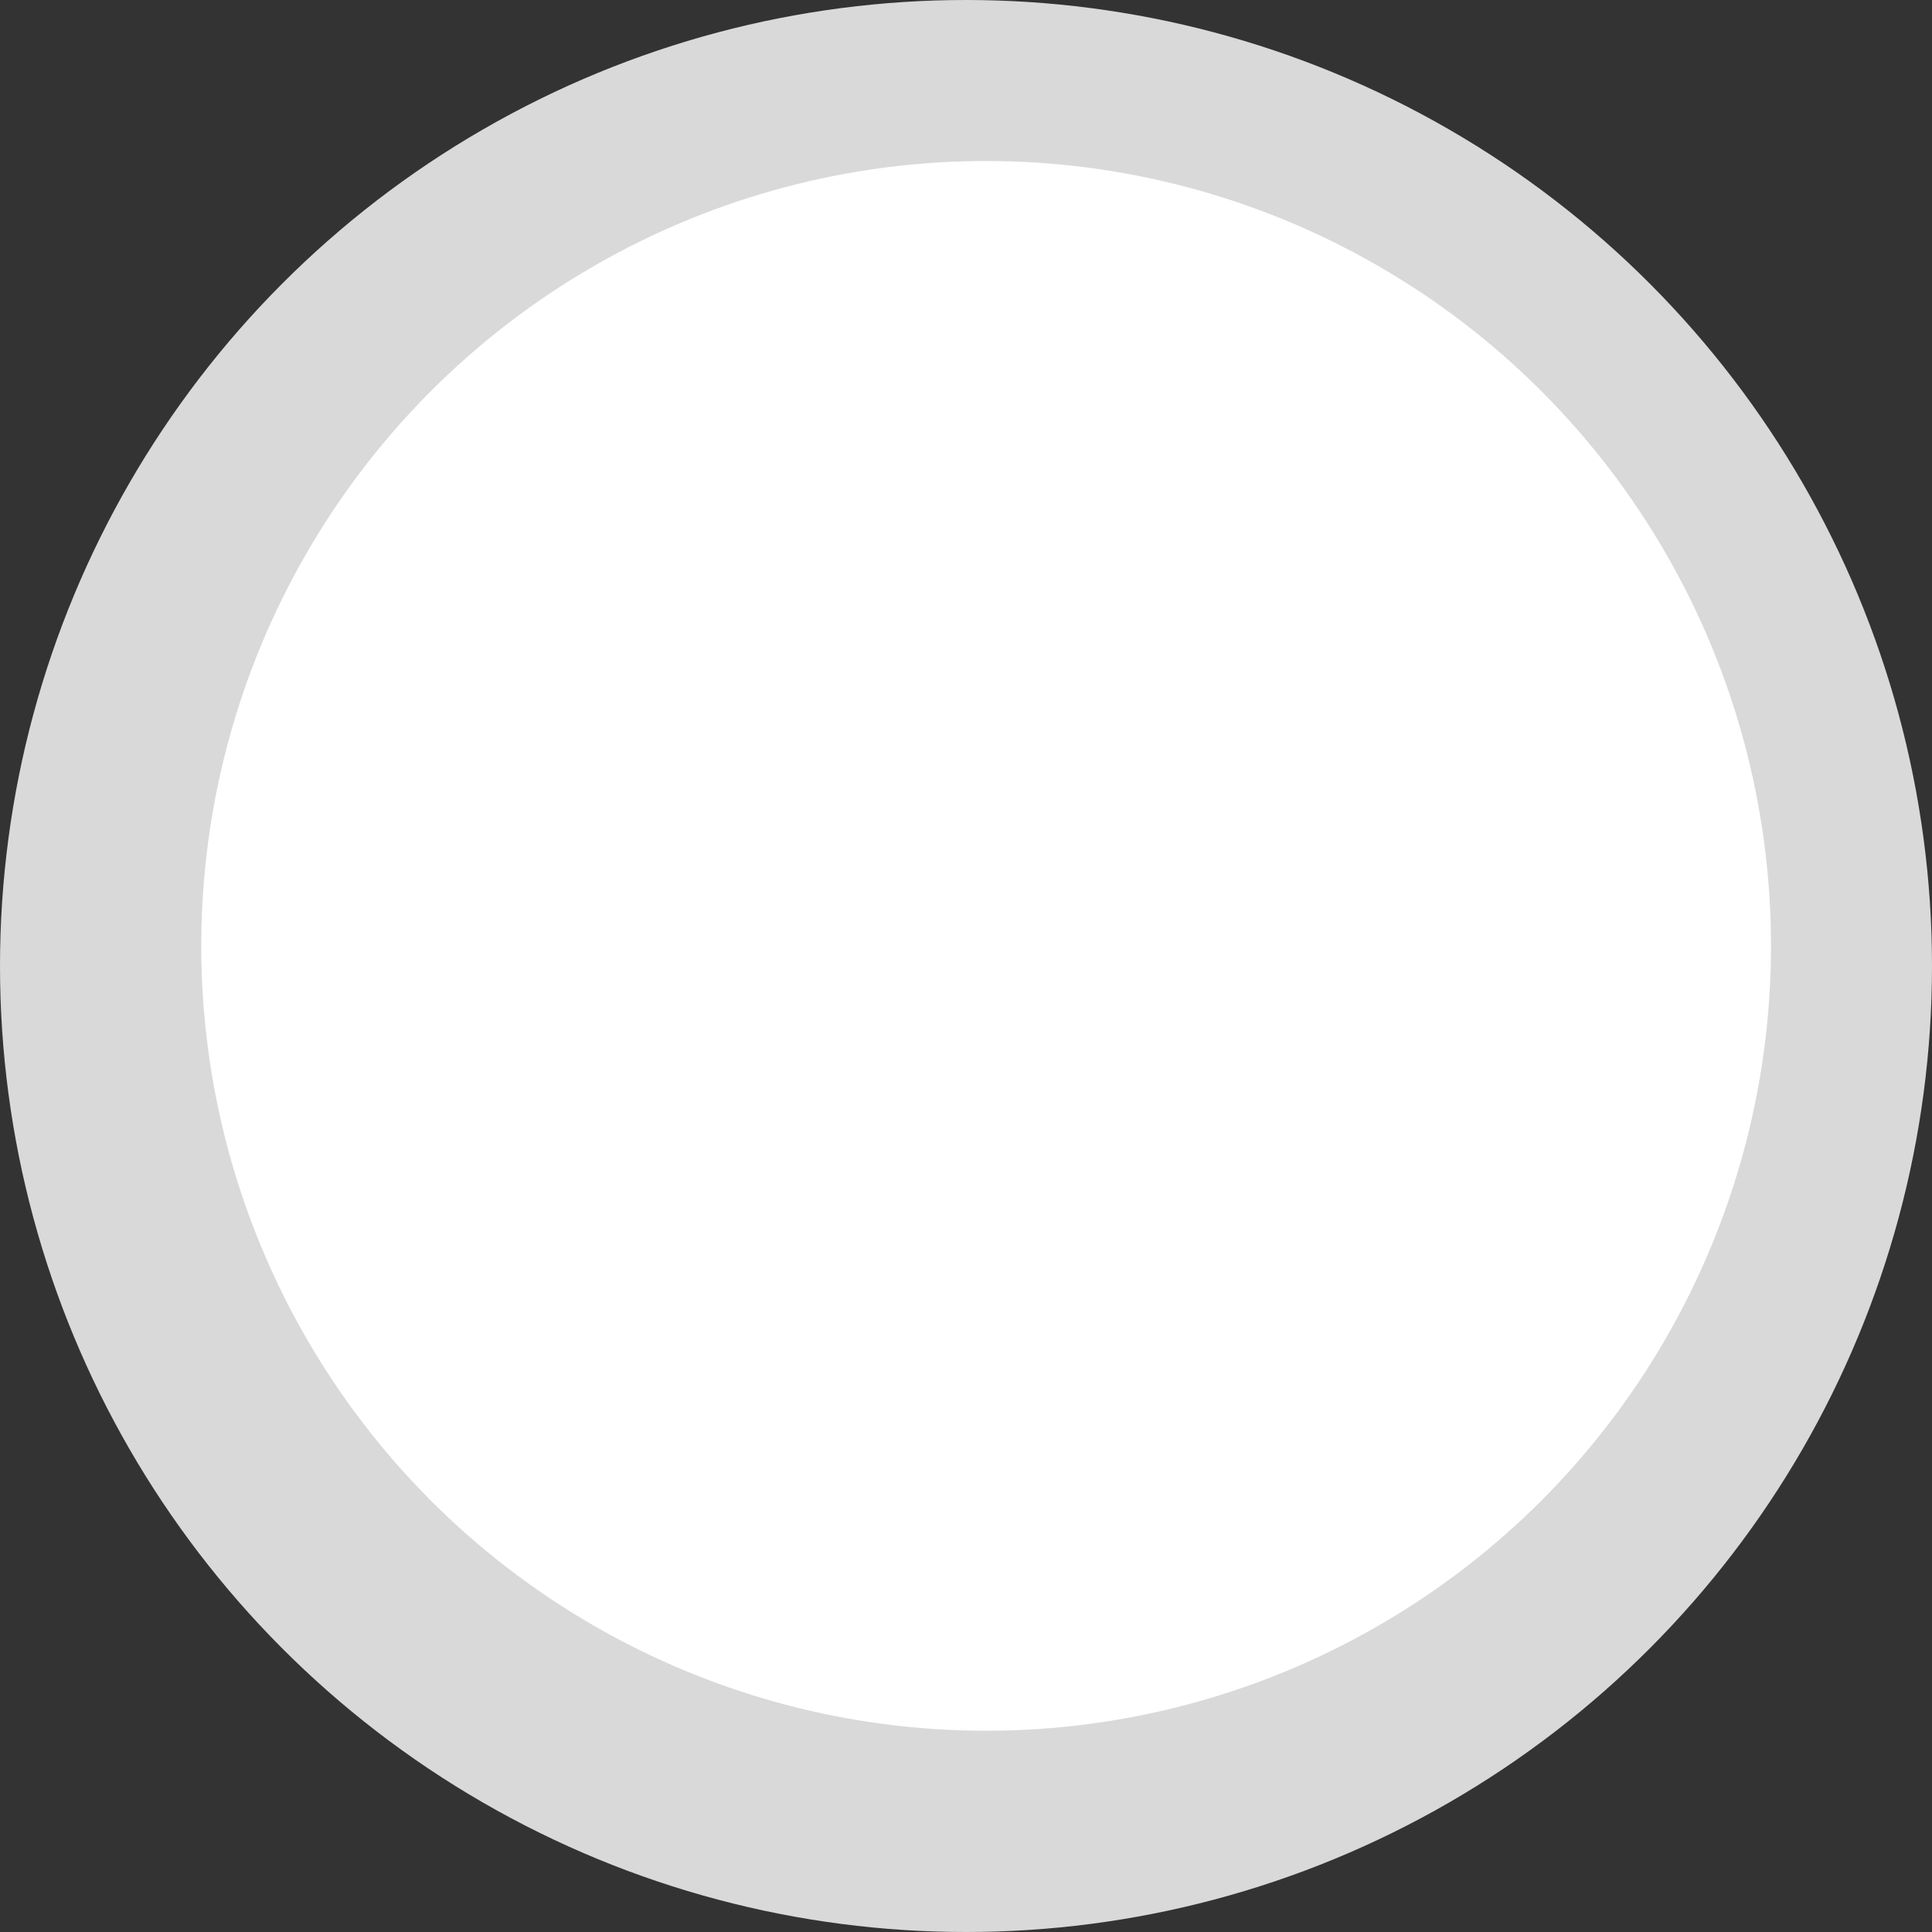 <svg width="48" height="48" viewBox="0 0 48 48" fill="none" xmlns="http://www.w3.org/2000/svg">
<rect x="0" y="0" width="48" height="48" fill="#333333" stroke="none"/>
<g id="Group 19">
<circle id="Ellipse 3" cx="24" cy="24" r="24" fill="#D9D9D9"/>
<circle id="Ellipse 4" cx="24.5" cy="23.5" r="19.5" fill="white"/>
</g>
</svg>
